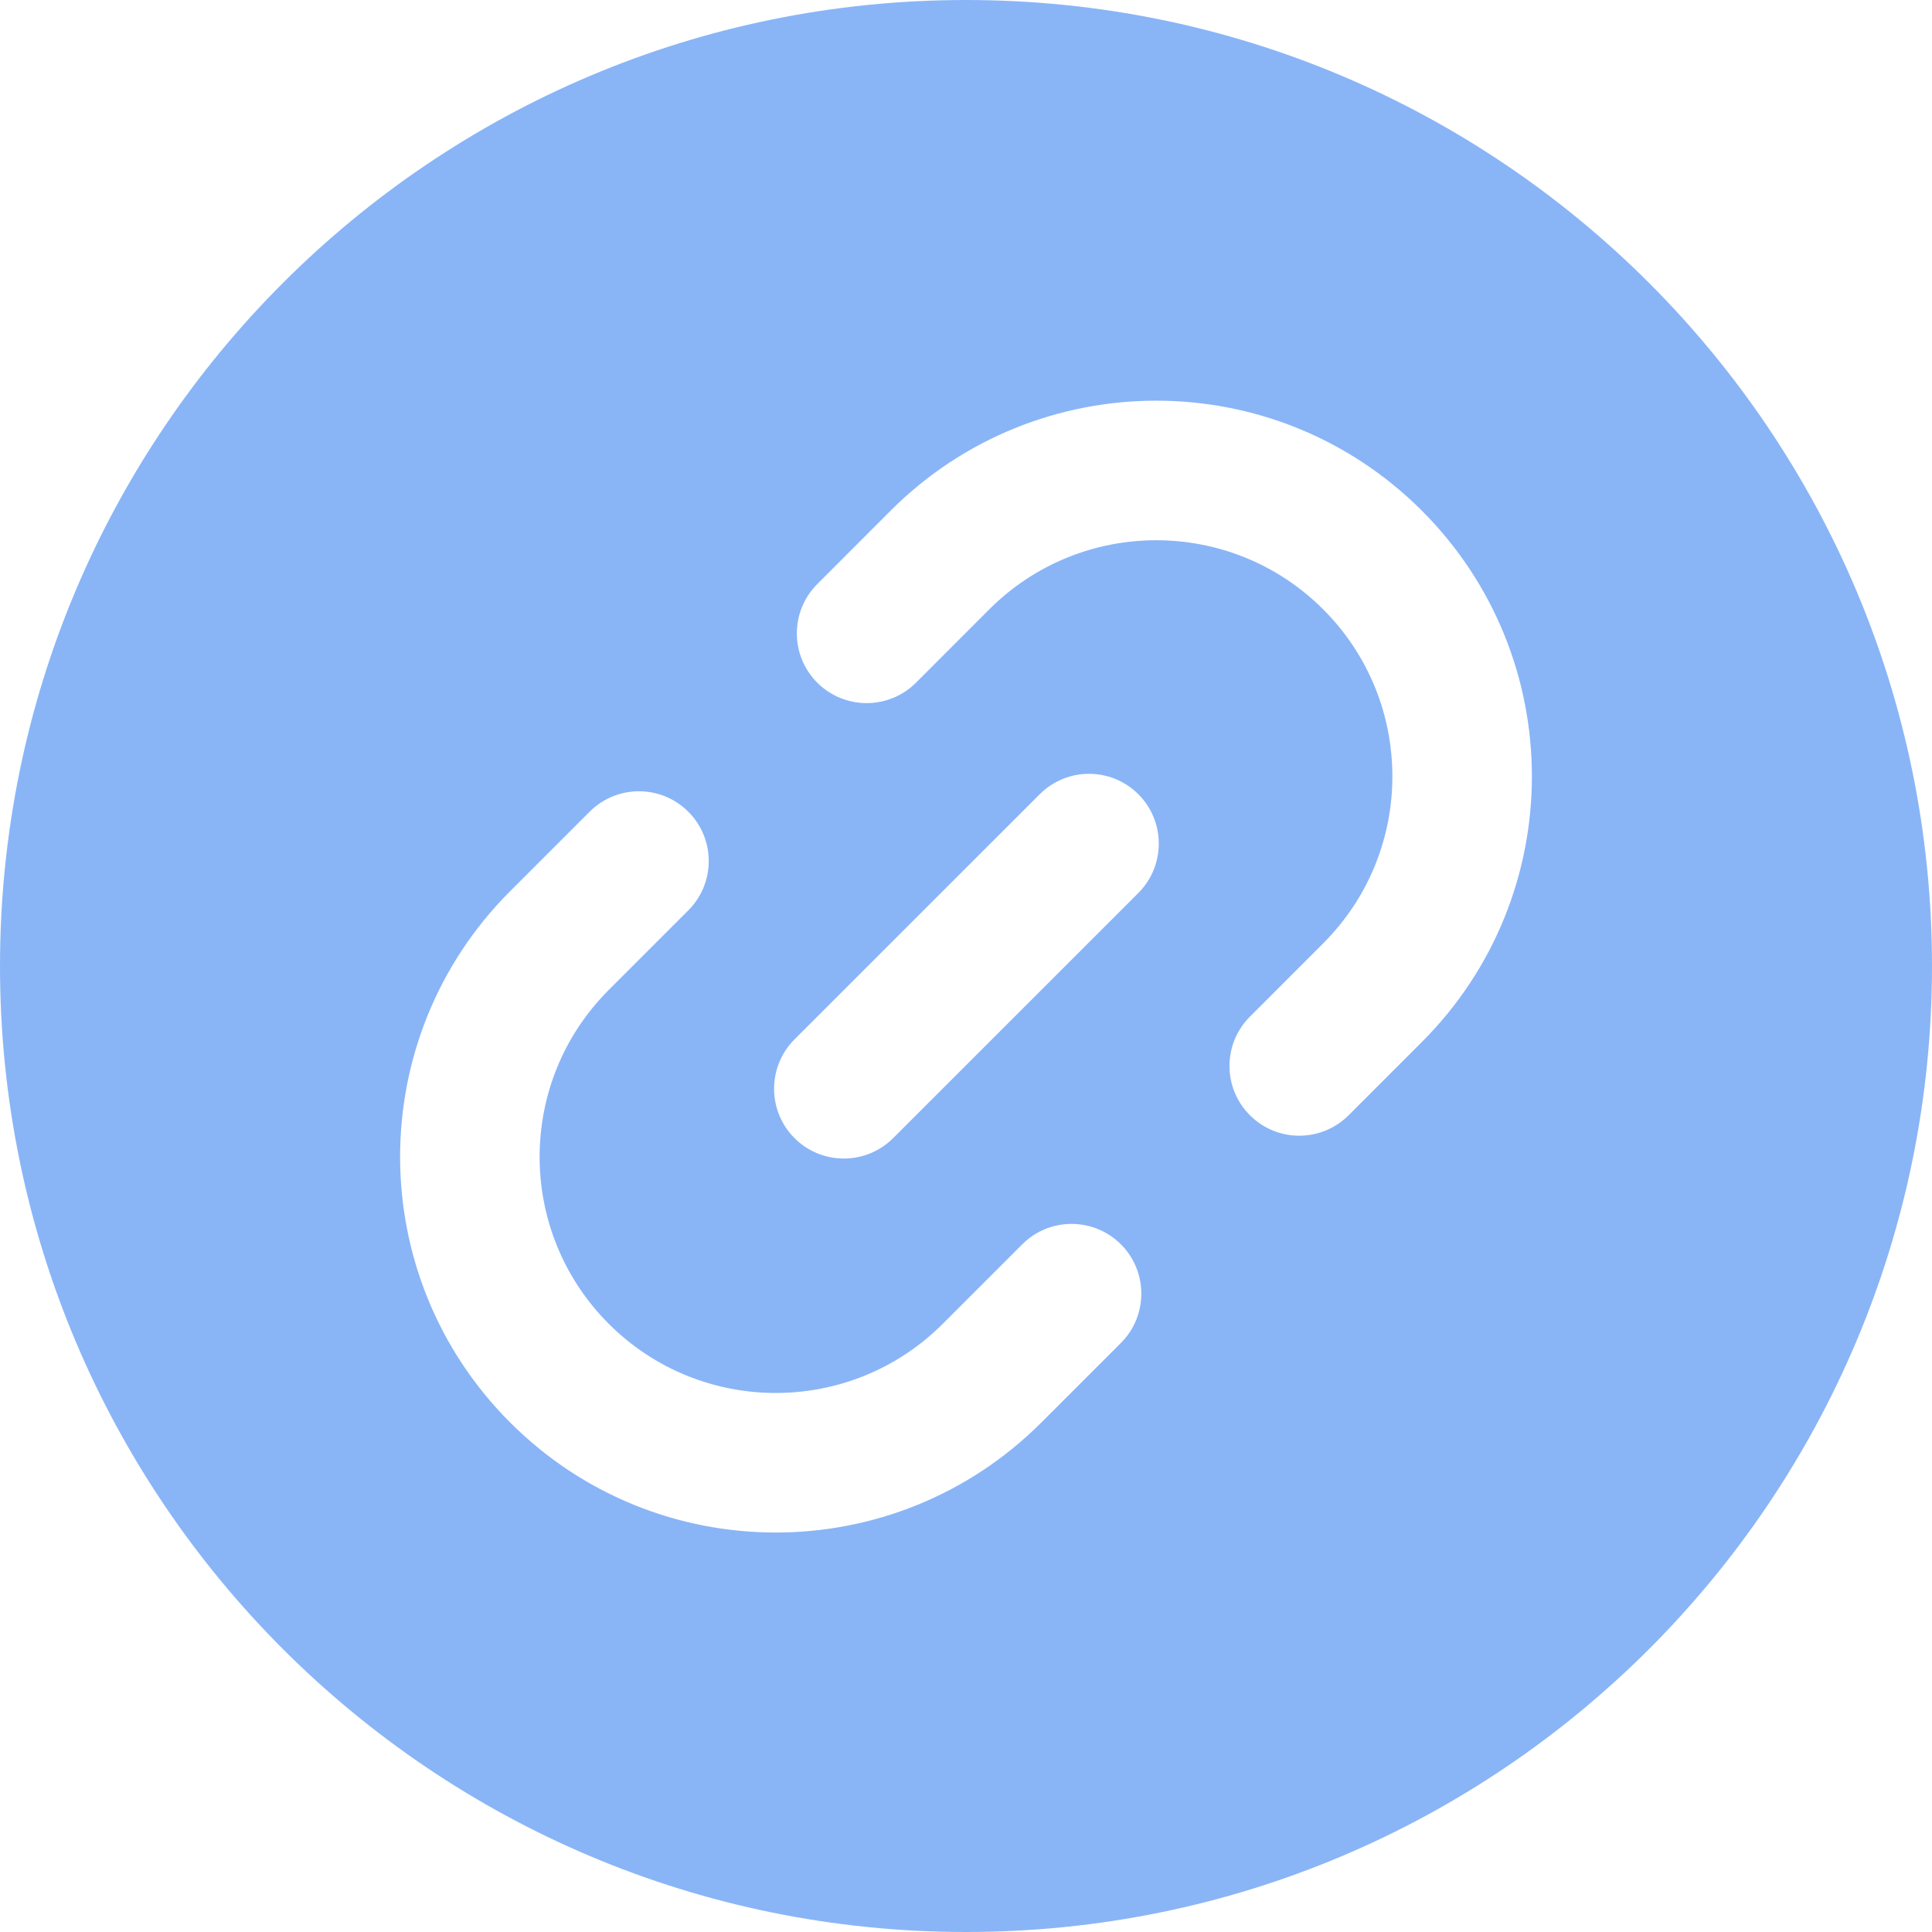 <svg width="27" height="27" viewBox="0 0 27 27" fill="none" xmlns="http://www.w3.org/2000/svg">
<path fill-rule="evenodd" clip-rule="evenodd" d="M0 13.5C0 6.044 6.044 0 13.5 0C20.956 0 27 6.044 27 13.5C27 20.956 20.956 27 13.5 27C6.044 27 0 20.956 0 13.5ZM17.468 14.208C17.087 14.588 17.087 15.206 17.468 15.586C17.849 15.967 18.466 15.967 18.847 15.586L19.871 14.562C21.921 12.512 21.921 9.188 19.871 7.137C17.821 5.087 14.497 5.087 12.446 7.137L11.422 8.162C11.041 8.543 11.041 9.16 11.422 9.541C11.803 9.921 12.42 9.921 12.801 9.541L13.825 8.516C15.114 7.228 17.203 7.228 18.492 8.516C19.781 9.805 19.781 11.895 18.492 13.183L17.468 14.208ZM15.665 17.39C15.284 17.009 14.666 17.009 14.286 17.39L13.175 18.501C11.886 19.789 9.797 19.789 8.508 18.501C7.219 17.212 7.219 15.122 8.508 13.834L9.619 12.723C10 12.342 10 11.725 9.619 11.344C9.238 10.963 8.621 10.963 8.24 11.344L7.129 12.455C5.079 14.505 5.079 17.829 7.129 19.879C9.179 21.93 12.503 21.93 14.554 19.879L15.665 18.768C16.045 18.388 16.045 17.77 15.665 17.39ZM15.909 12.479C16.289 12.098 16.289 11.481 15.909 11.1C15.528 10.719 14.911 10.719 14.53 11.1L11.103 14.526C10.723 14.907 10.723 15.524 11.103 15.905C11.484 16.286 12.101 16.286 12.482 15.905L15.909 12.479Z" fill="#89B5F7"/>
</svg>
